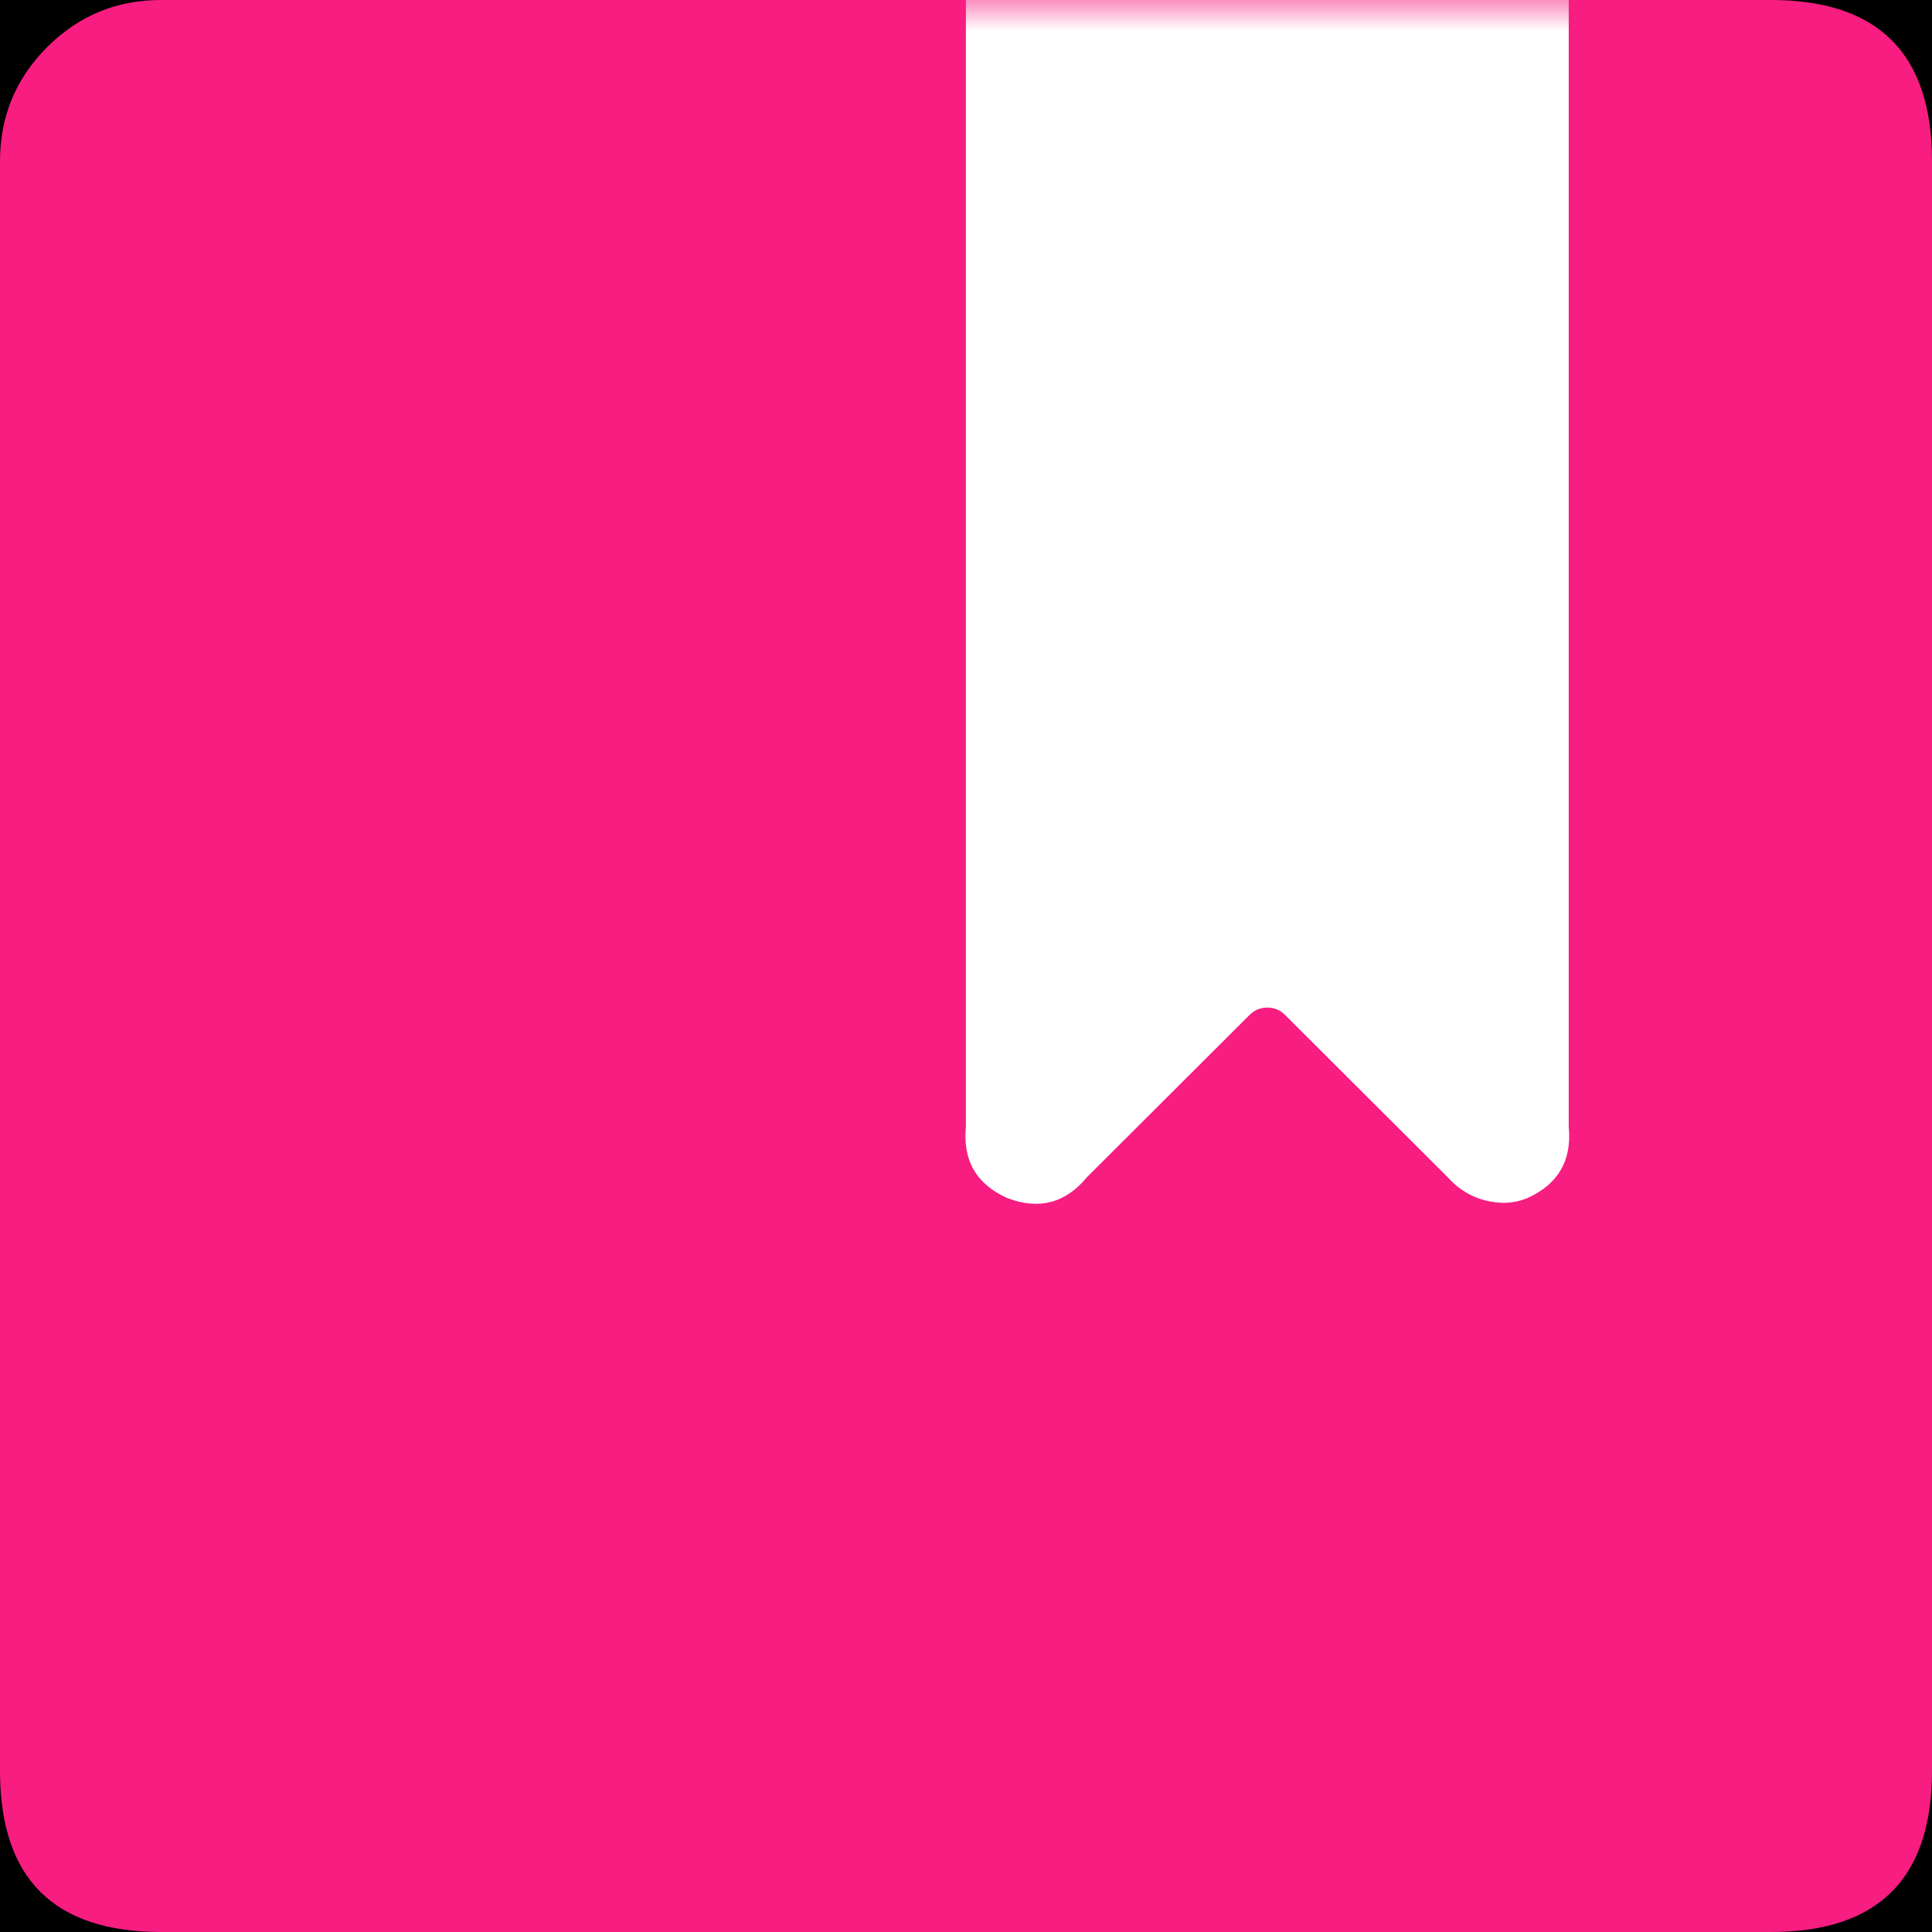 <svg width="32" height="32" viewBox="0 0 32 32" xmlns="http://www.w3.org/2000/svg" xmlns:xlink="http://www.w3.org/1999/xlink">
    <title>kg-card-type-bookmark</title>
    <defs>
        <rect id="b" width="272" height="499" rx="4"/>
        <filter x="-10.3%" y="-4.6%" width="120.6%" height="111.2%" filterUnits="objectBoundingBox" id="a">
            <feOffset dy="5" in="SourceAlpha" result="shadowOffsetOuter1"/>
            <feGaussianBlur stdDeviation="8.5" in="shadowOffsetOuter1" result="shadowBlurOuter1"/>
            <feColorMatrix values="0 0 0 0 0 0 0 0 0 0 0 0 0 0 0 0 0 0 0.09 0" in="shadowBlurOuter1"/>
        </filter>
        <path id="c" d="M.99 0H19v24H.99z"/>
    </defs>
    <g fill="none" fill-rule="evenodd">
        <g transform="translate(-200 -135)">
            <use fill="#000" filter="url(#a)" xlink:href="#b"/>
        </g>
        <path d="M32 2.667C32 .889 31.111 0 29.333 0H2.667C1.93 0 1.302.26.78.781.261 1.301 0 1.931 0 2.667v26.666C0 31.111.889 32 2.667 32h26.666C31.111 32 32 31.111 32 29.333V2.667z" fill="#F71D81"/>
        <path stroke-opacity=".012" stroke="#000" stroke-width="0" d="M11 0h24v24H11z"/>
        <g transform="translate(13)">
            <mask id="d" fill="#fff">
                <use xlink:href="#c"/>
            </mask>
            <path d="M2.998-.01v18.674c-.054.558.175.951.687 1.18.525.2.965.084 1.322-.35l2.689-2.683c.081-.081.18-.122.294-.122.116 0 .214.041.295.122l2.69 2.684c.245.274.552.417.92.428.139 0 .273-.026.401-.078.512-.23.741-.623.687-1.18V-.062l-9.985.05z" fill="#FFF" mask="url(#d)"/>
        </g>
    </g>
</svg>